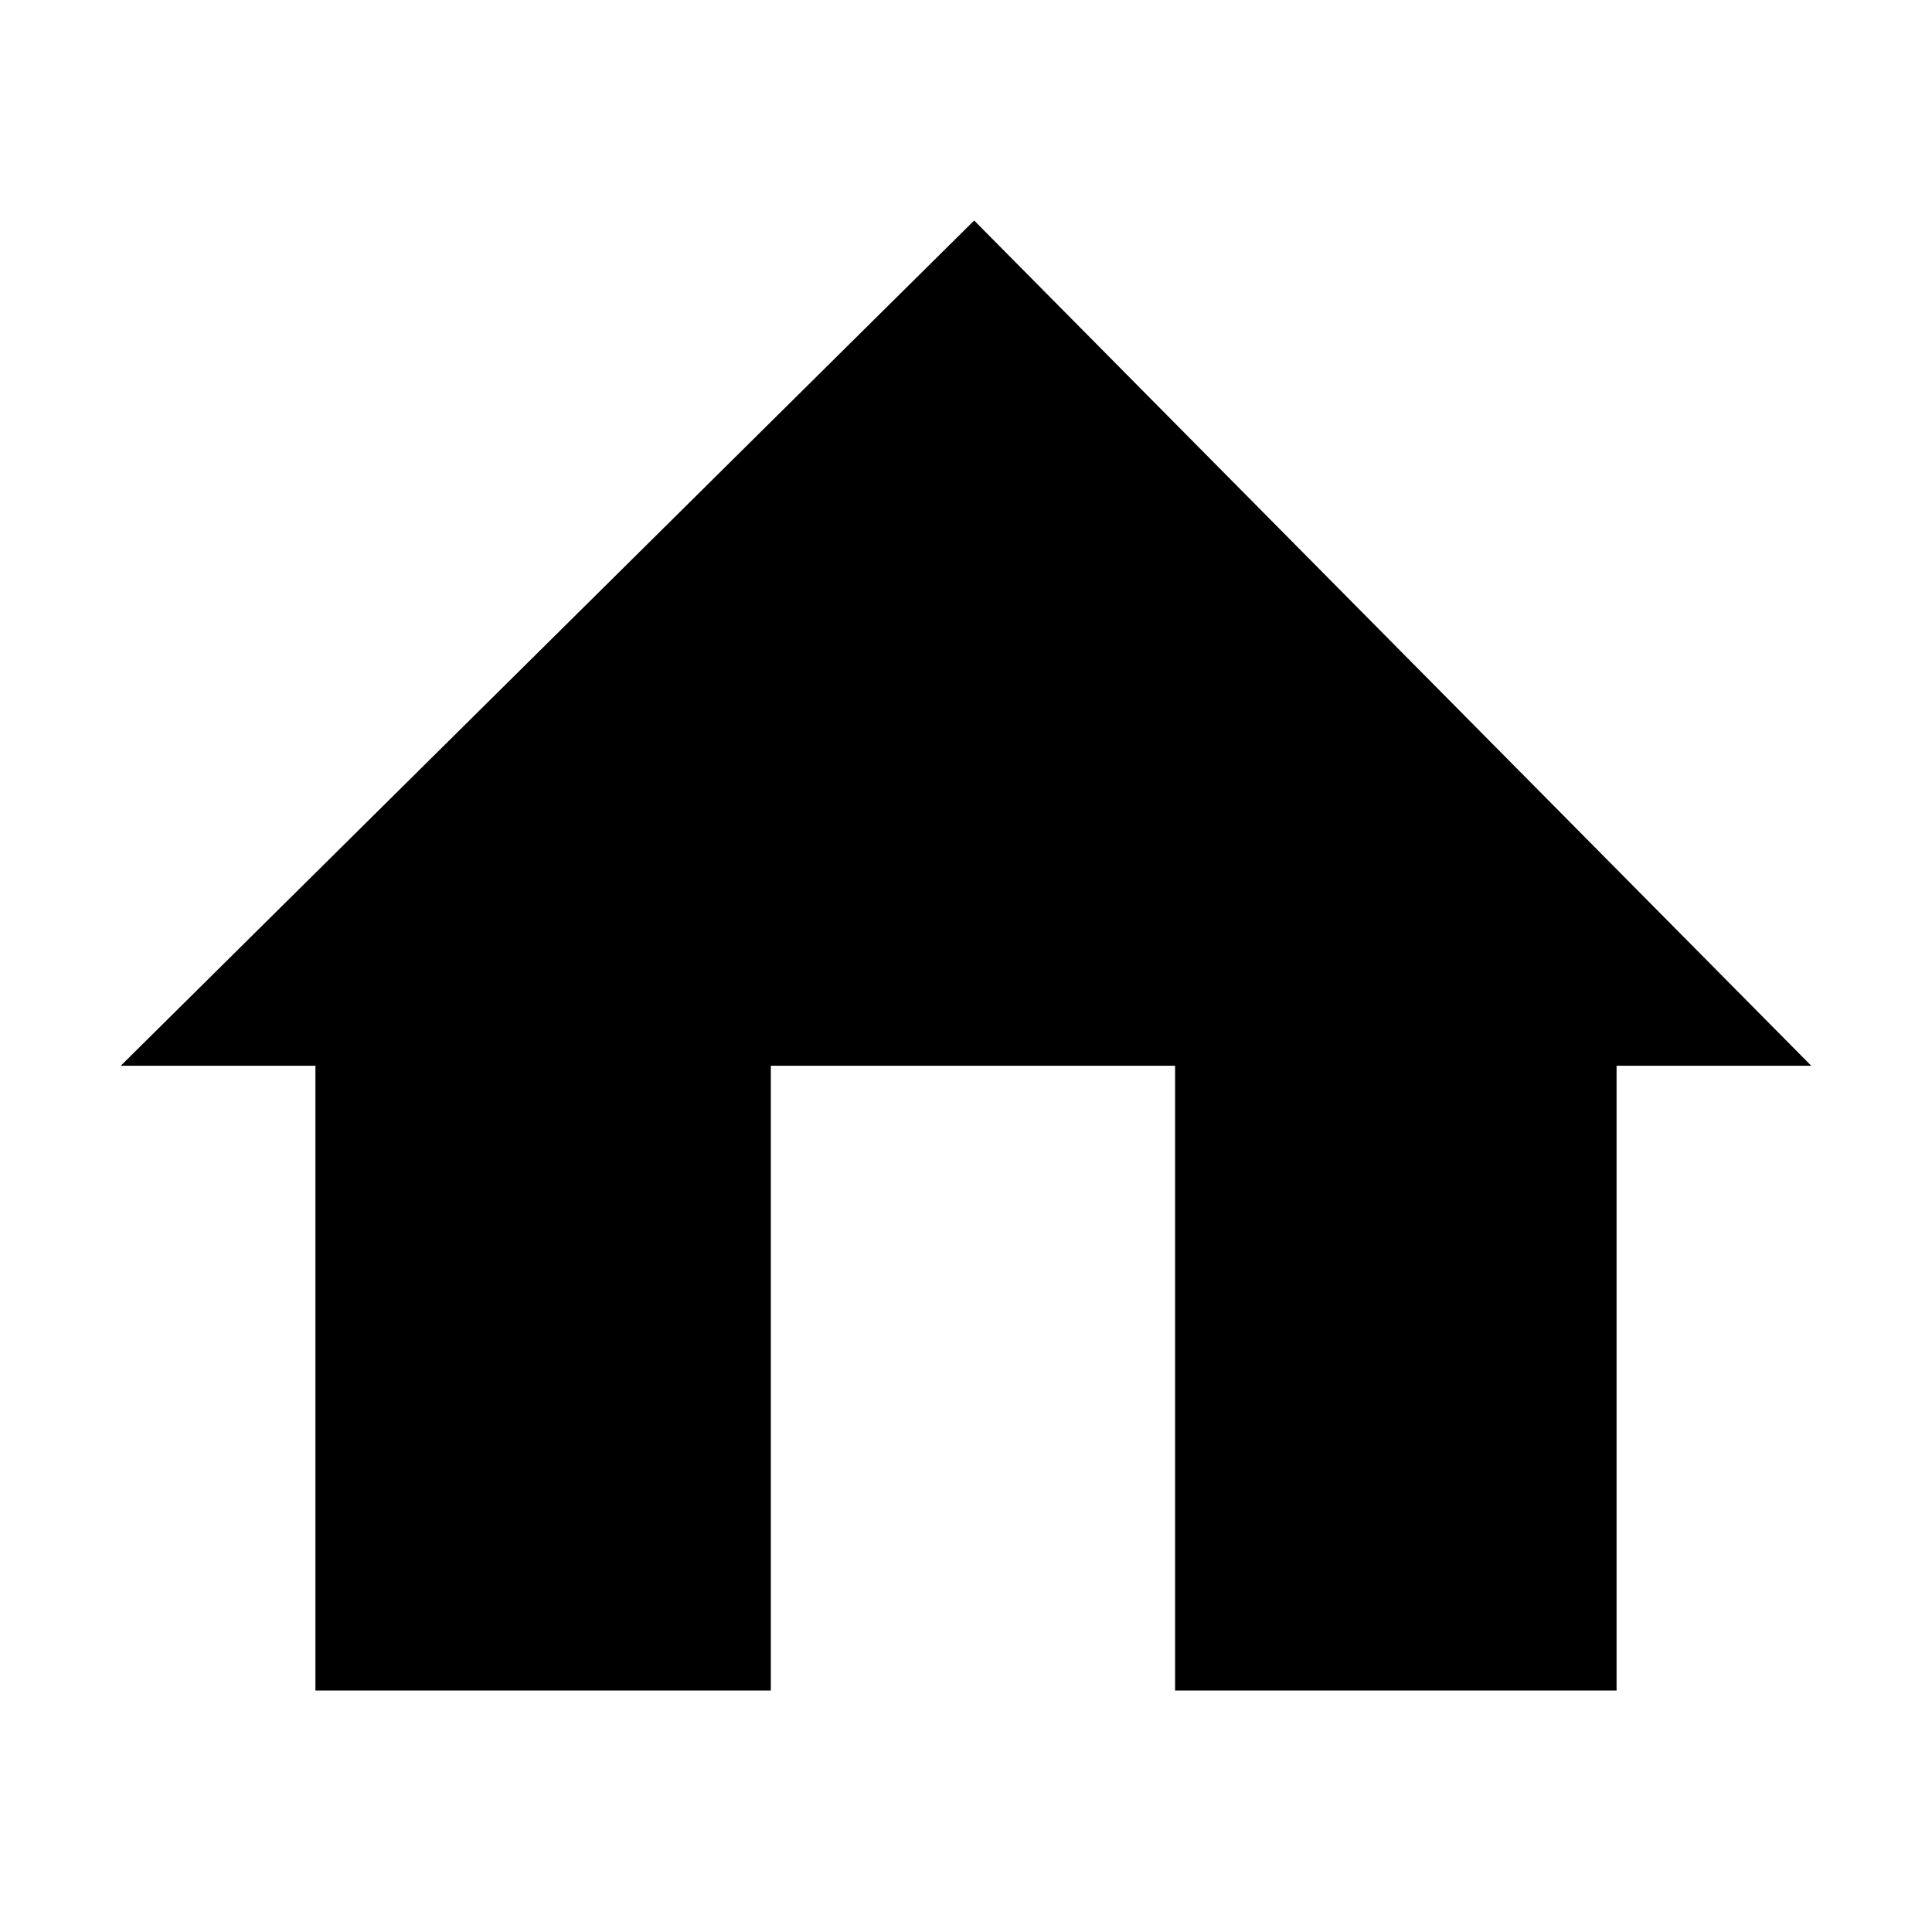 <svg id="home" xmlns="http://www.w3.org/2000/svg" viewBox="0 0 320 320">
  <title>regular.home</title>
  <polygon points="161.353 36.522 20 176.522 52.245 176.522 52.245 280 127.674 280 127.674 176.522 194.63 176.522 194.63 280 267.755 280 267.755 176.522 300 176.522 161.353 36.522" class="outline"/>
</svg>
